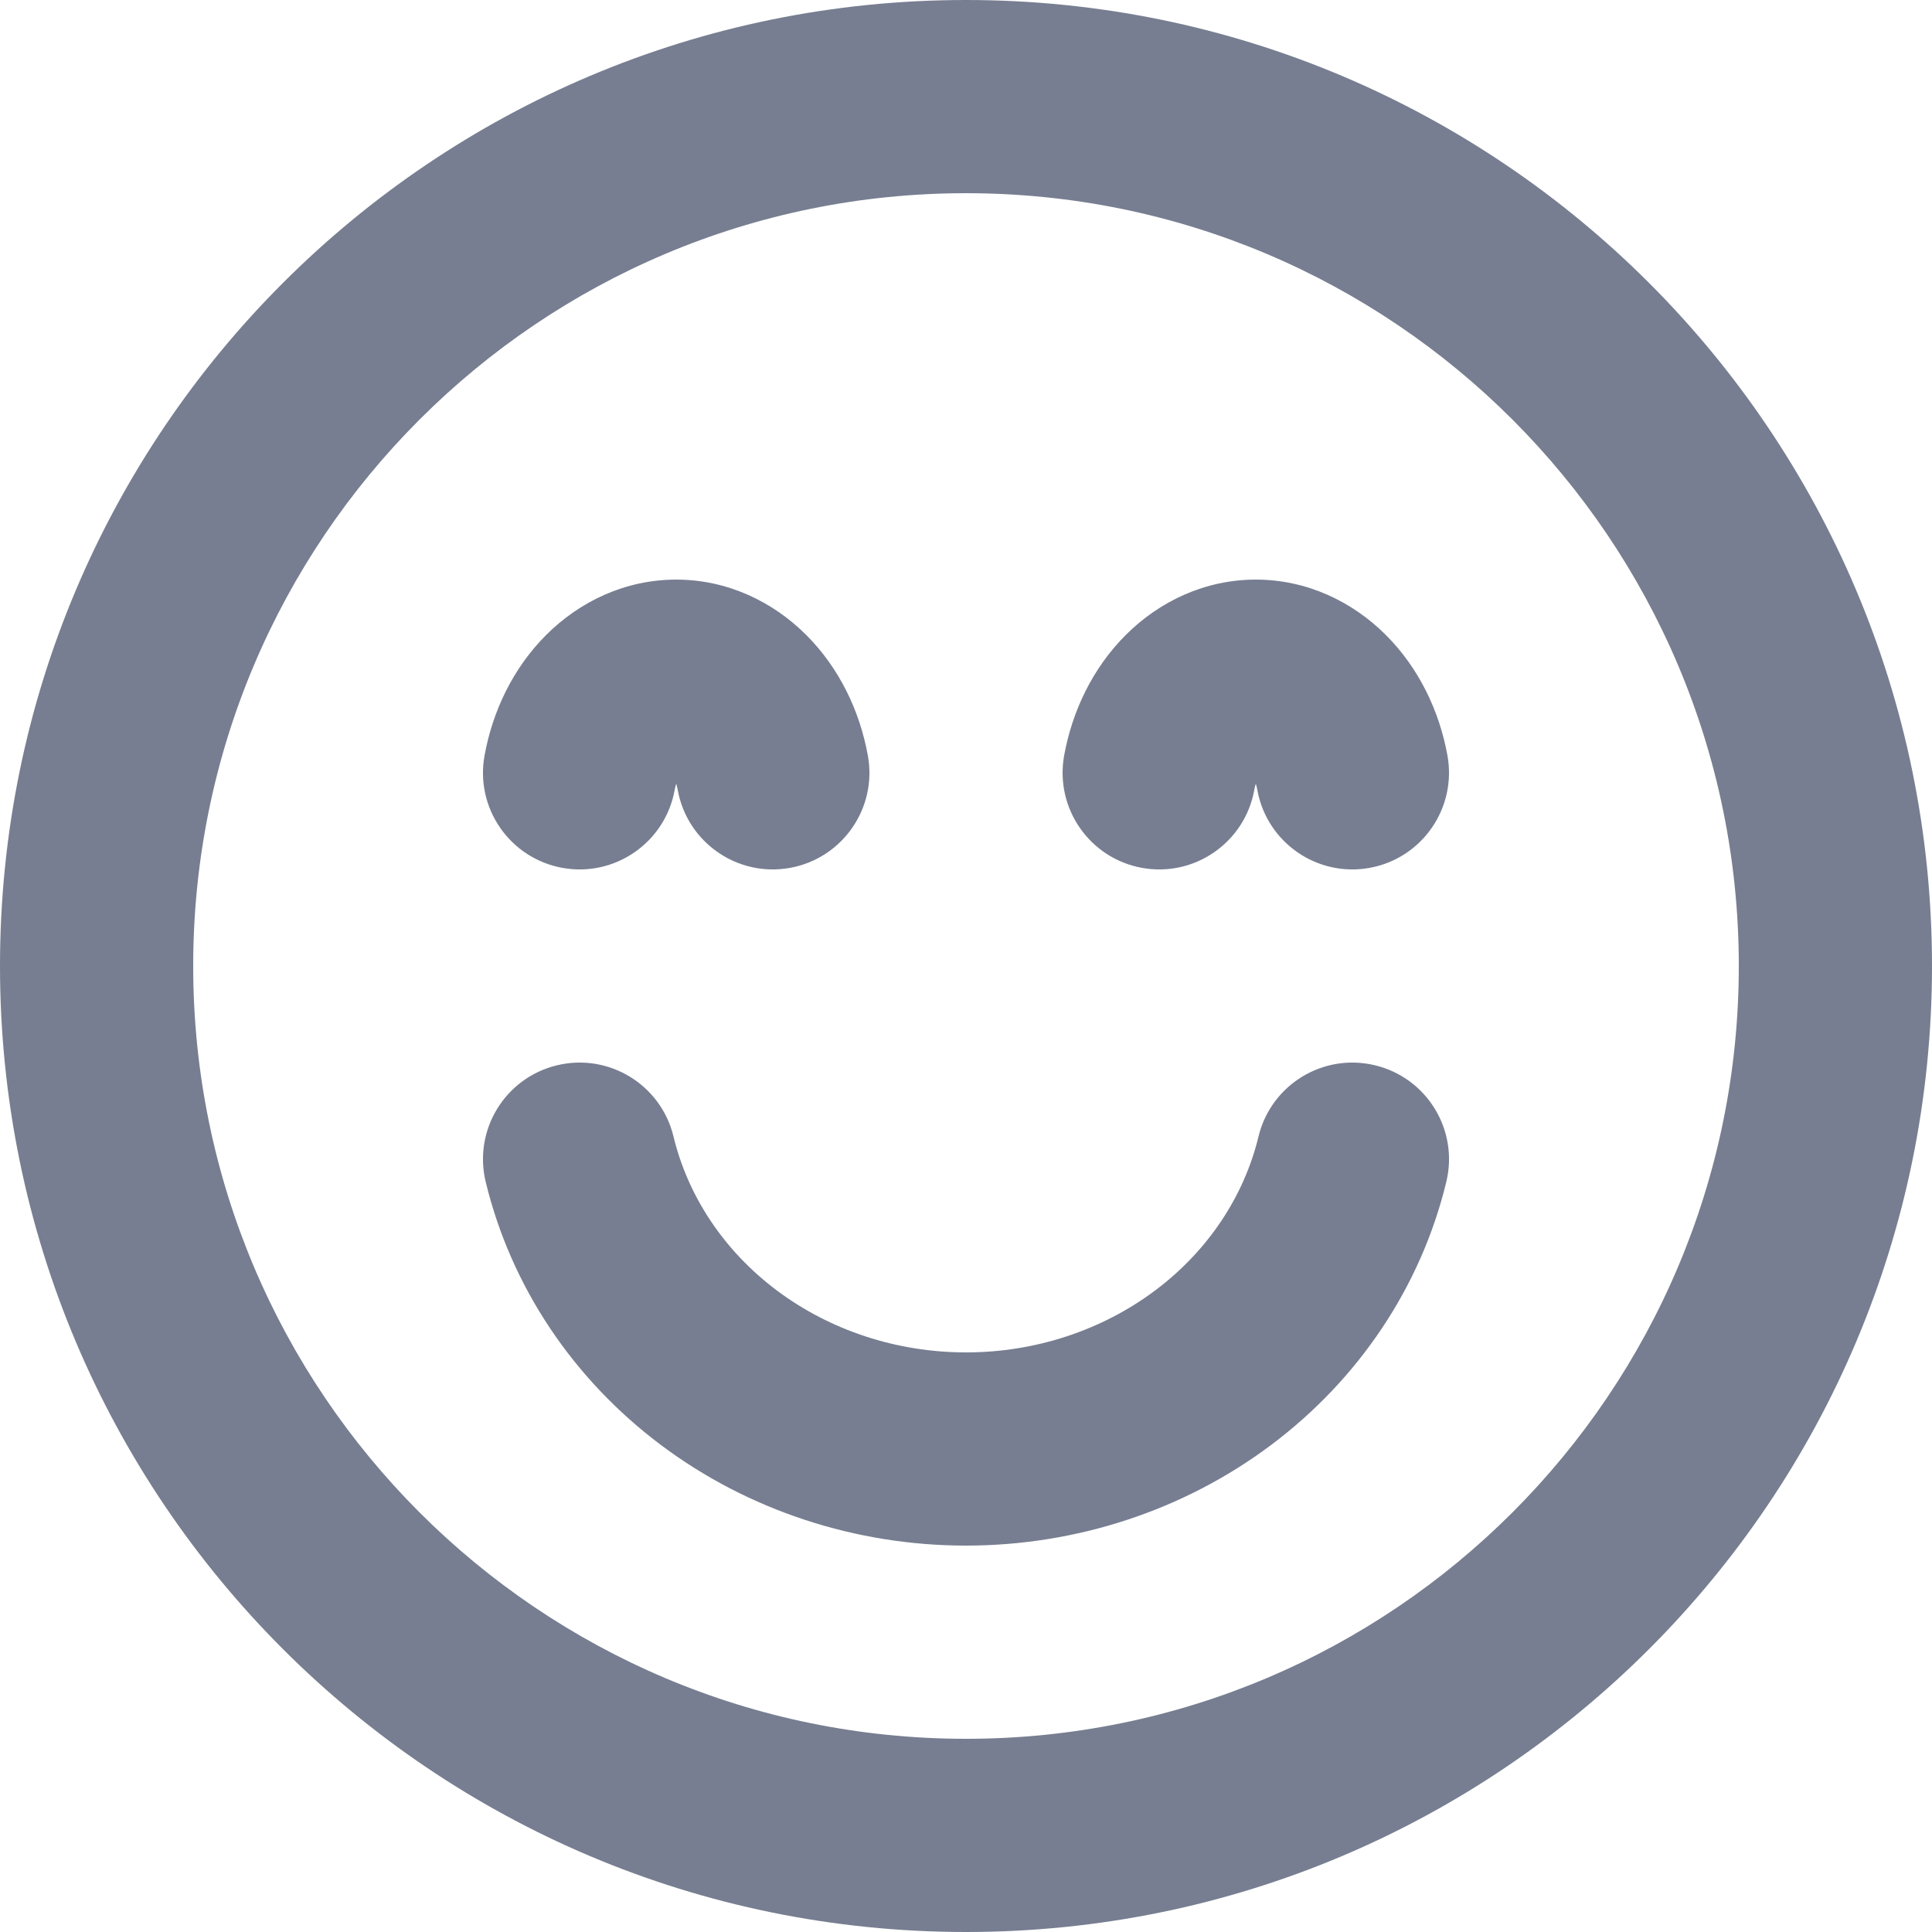 <svg width="20" height="20" viewBox="0 0 20 20" fill="none" xmlns="http://www.w3.org/2000/svg">
<path fill-rule="evenodd" clip-rule="evenodd" d="M2 10C2 5.582 5.582 2 10 2C14.418 2 18 5.582 18 10C18 14.418 14.418 18 10 18C5.582 18 2 14.418 2 10ZM10 0C4.477 0 0 4.477 0 10C0 15.523 4.477 20 10 20C15.523 20 20 15.523 20 10C20 4.477 15.523 0 10 0ZM6.972 11.765C6.842 11.228 6.302 10.898 5.765 11.028C5.228 11.158 4.898 11.698 5.028 12.235C5.291 13.322 5.936 14.279 6.841 14.958C7.745 15.636 8.859 16 10 16C11.141 16 12.255 15.636 13.159 14.958C14.064 14.279 14.709 13.322 14.972 12.235C15.102 11.698 14.772 11.158 14.235 11.028C13.698 10.898 13.158 11.228 13.028 11.765C12.879 12.382 12.507 12.947 11.959 13.358C11.41 13.77 10.719 14 10 14C9.281 14 8.59 13.77 8.041 13.358C7.493 12.947 7.121 12.382 6.972 11.765ZM8.179 8.984C7.635 9.083 7.115 8.722 7.016 8.179C7.012 8.154 7.006 8.133 7 8.113C6.994 8.133 6.988 8.154 6.984 8.179C6.885 8.722 6.365 9.083 5.821 8.984C5.278 8.885 4.917 8.365 5.016 7.821C5.099 7.363 5.31 6.917 5.653 6.574C6.001 6.226 6.473 6 7 6C7.527 6 7.999 6.226 8.347 6.574C8.69 6.917 8.901 7.363 8.984 7.821C9.083 8.365 8.722 8.885 8.179 8.984ZM13.016 8.179C13.115 8.722 13.635 9.083 14.179 8.984C14.722 8.885 15.082 8.365 14.984 7.821C14.901 7.363 14.69 6.917 14.347 6.574C13.999 6.226 13.527 6 13 6C12.473 6 12.001 6.226 11.653 6.574C11.31 6.917 11.099 7.363 11.016 7.821C10.918 8.365 11.278 8.885 11.821 8.984C12.365 9.083 12.885 8.722 12.984 8.179C12.988 8.154 12.994 8.133 13 8.113C13.006 8.133 13.012 8.154 13.016 8.179Z" fill="#777E91"/>
</svg>
